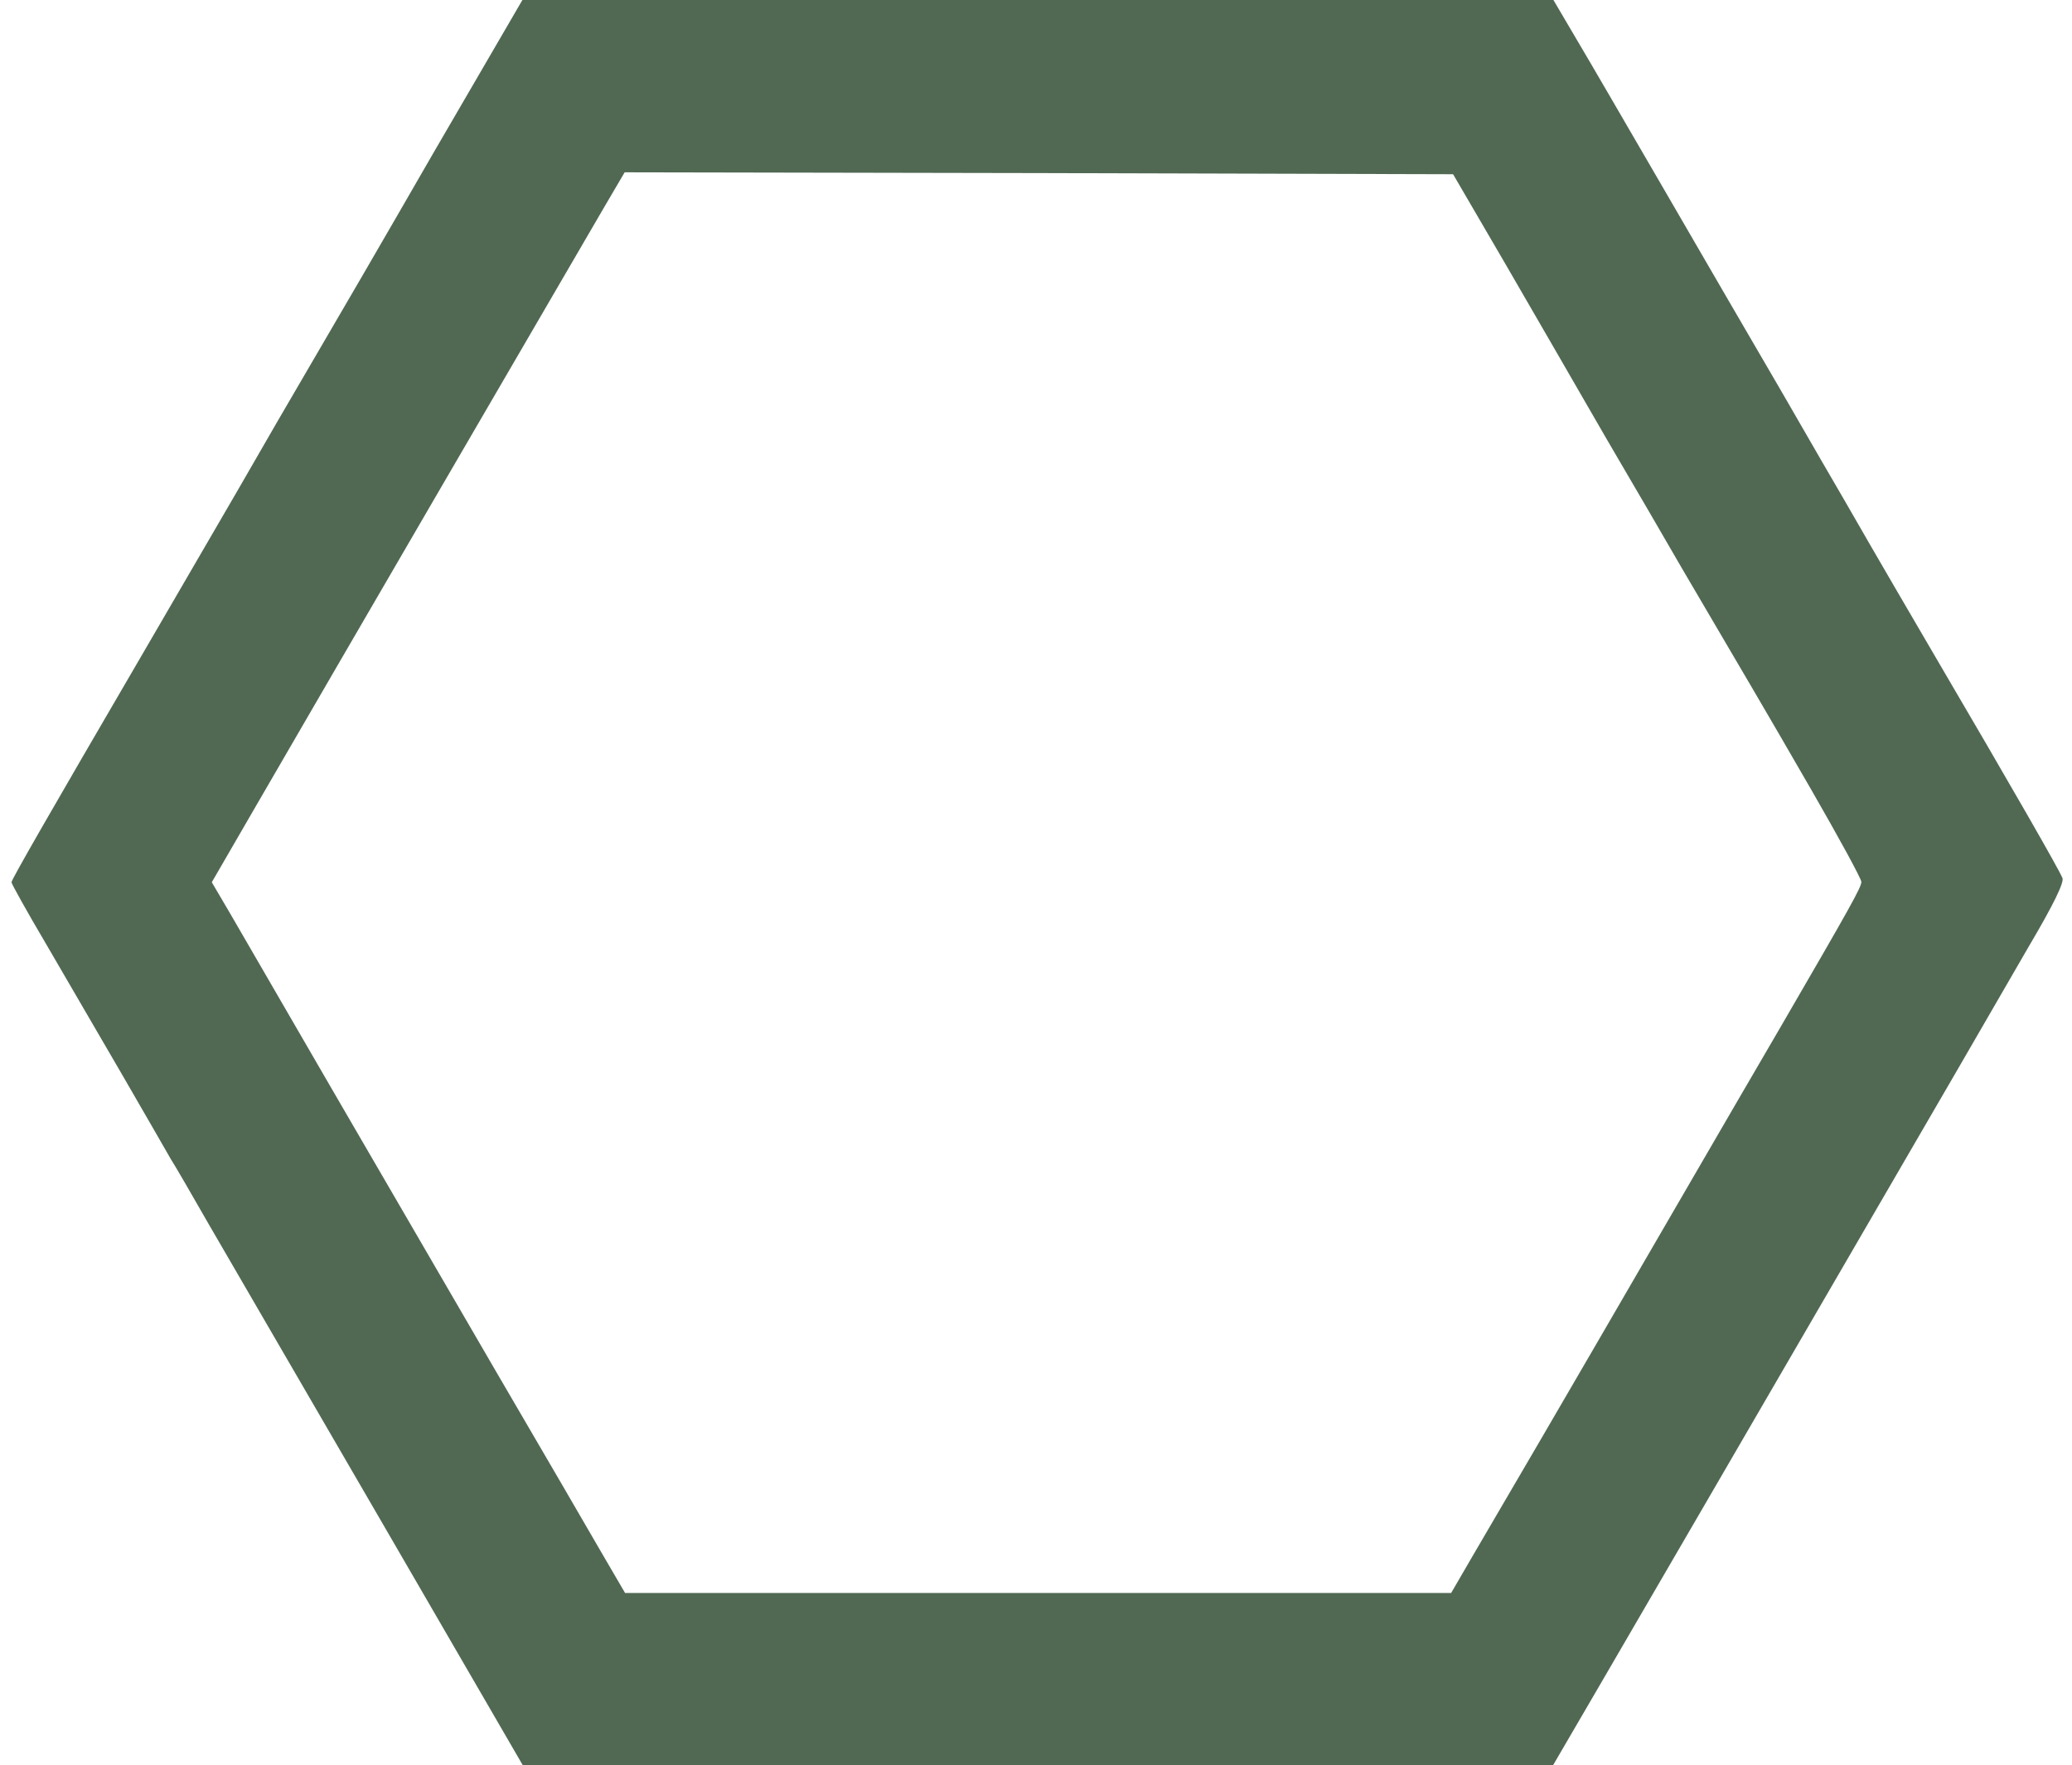<svg xmlns="http://www.w3.org/2000/svg" version="1.0" width="541pt" height="461pt" viewBox="0 0 541 461" preserveAspectRatio="xMidYMid meet">

<g transform="translate(0,461) scale(0.1,-0.1)" fill="#516953" stroke="none">
<path d="M1133 4213 c-126 -219 -268 -463 -315 -543 -47 -80 -137 -235 -200 -345 -64 -110 -176 -303 -250 -430 -235 -403 -338 -582 -338 -589 0 -4 40 -76 89 -159 49 -84 138 -237 199 -342 60 -104 118 -204 128 -222 11 -17 55 -93 99 -170 44 -76 247 -425 450 -775 l370 -638 1345 0 1345 0 130 223 c333 572 764 1315 928 1597 49 85 132 228 184 318 65 110 93 168 88 179 -7 19 -129 232 -329 573 -162 277 -214 368 -241 415 -13 22 -86 148 -162 280 -77 132 -216 371 -308 530 -93 160 -195 336 -229 393 l-60 102 -1346 0 -1346 0 -231 -397z m2798 -293 c75 -129 193 -334 263 -455 71 -121 160 -274 198 -340 169 -288 213 -362 337 -577 72 -125 131 -233 131 -241 0 -14 -28 -64 -208 -374 -38 -65 -176 -302 -307 -528 -265 -457 -421 -724 -502 -862 l-54 -93 -1079 0 -1078 0 -63 108 c-34 59 -155 267 -269 462 -113 195 -307 528 -430 740 -123 212 -244 421 -270 466 l-47 80 110 190 c227 392 763 1313 914 1572 l54 92 1082 -2 1081 -3 137 -235z" fill="#516953"/>
</g>
</svg>